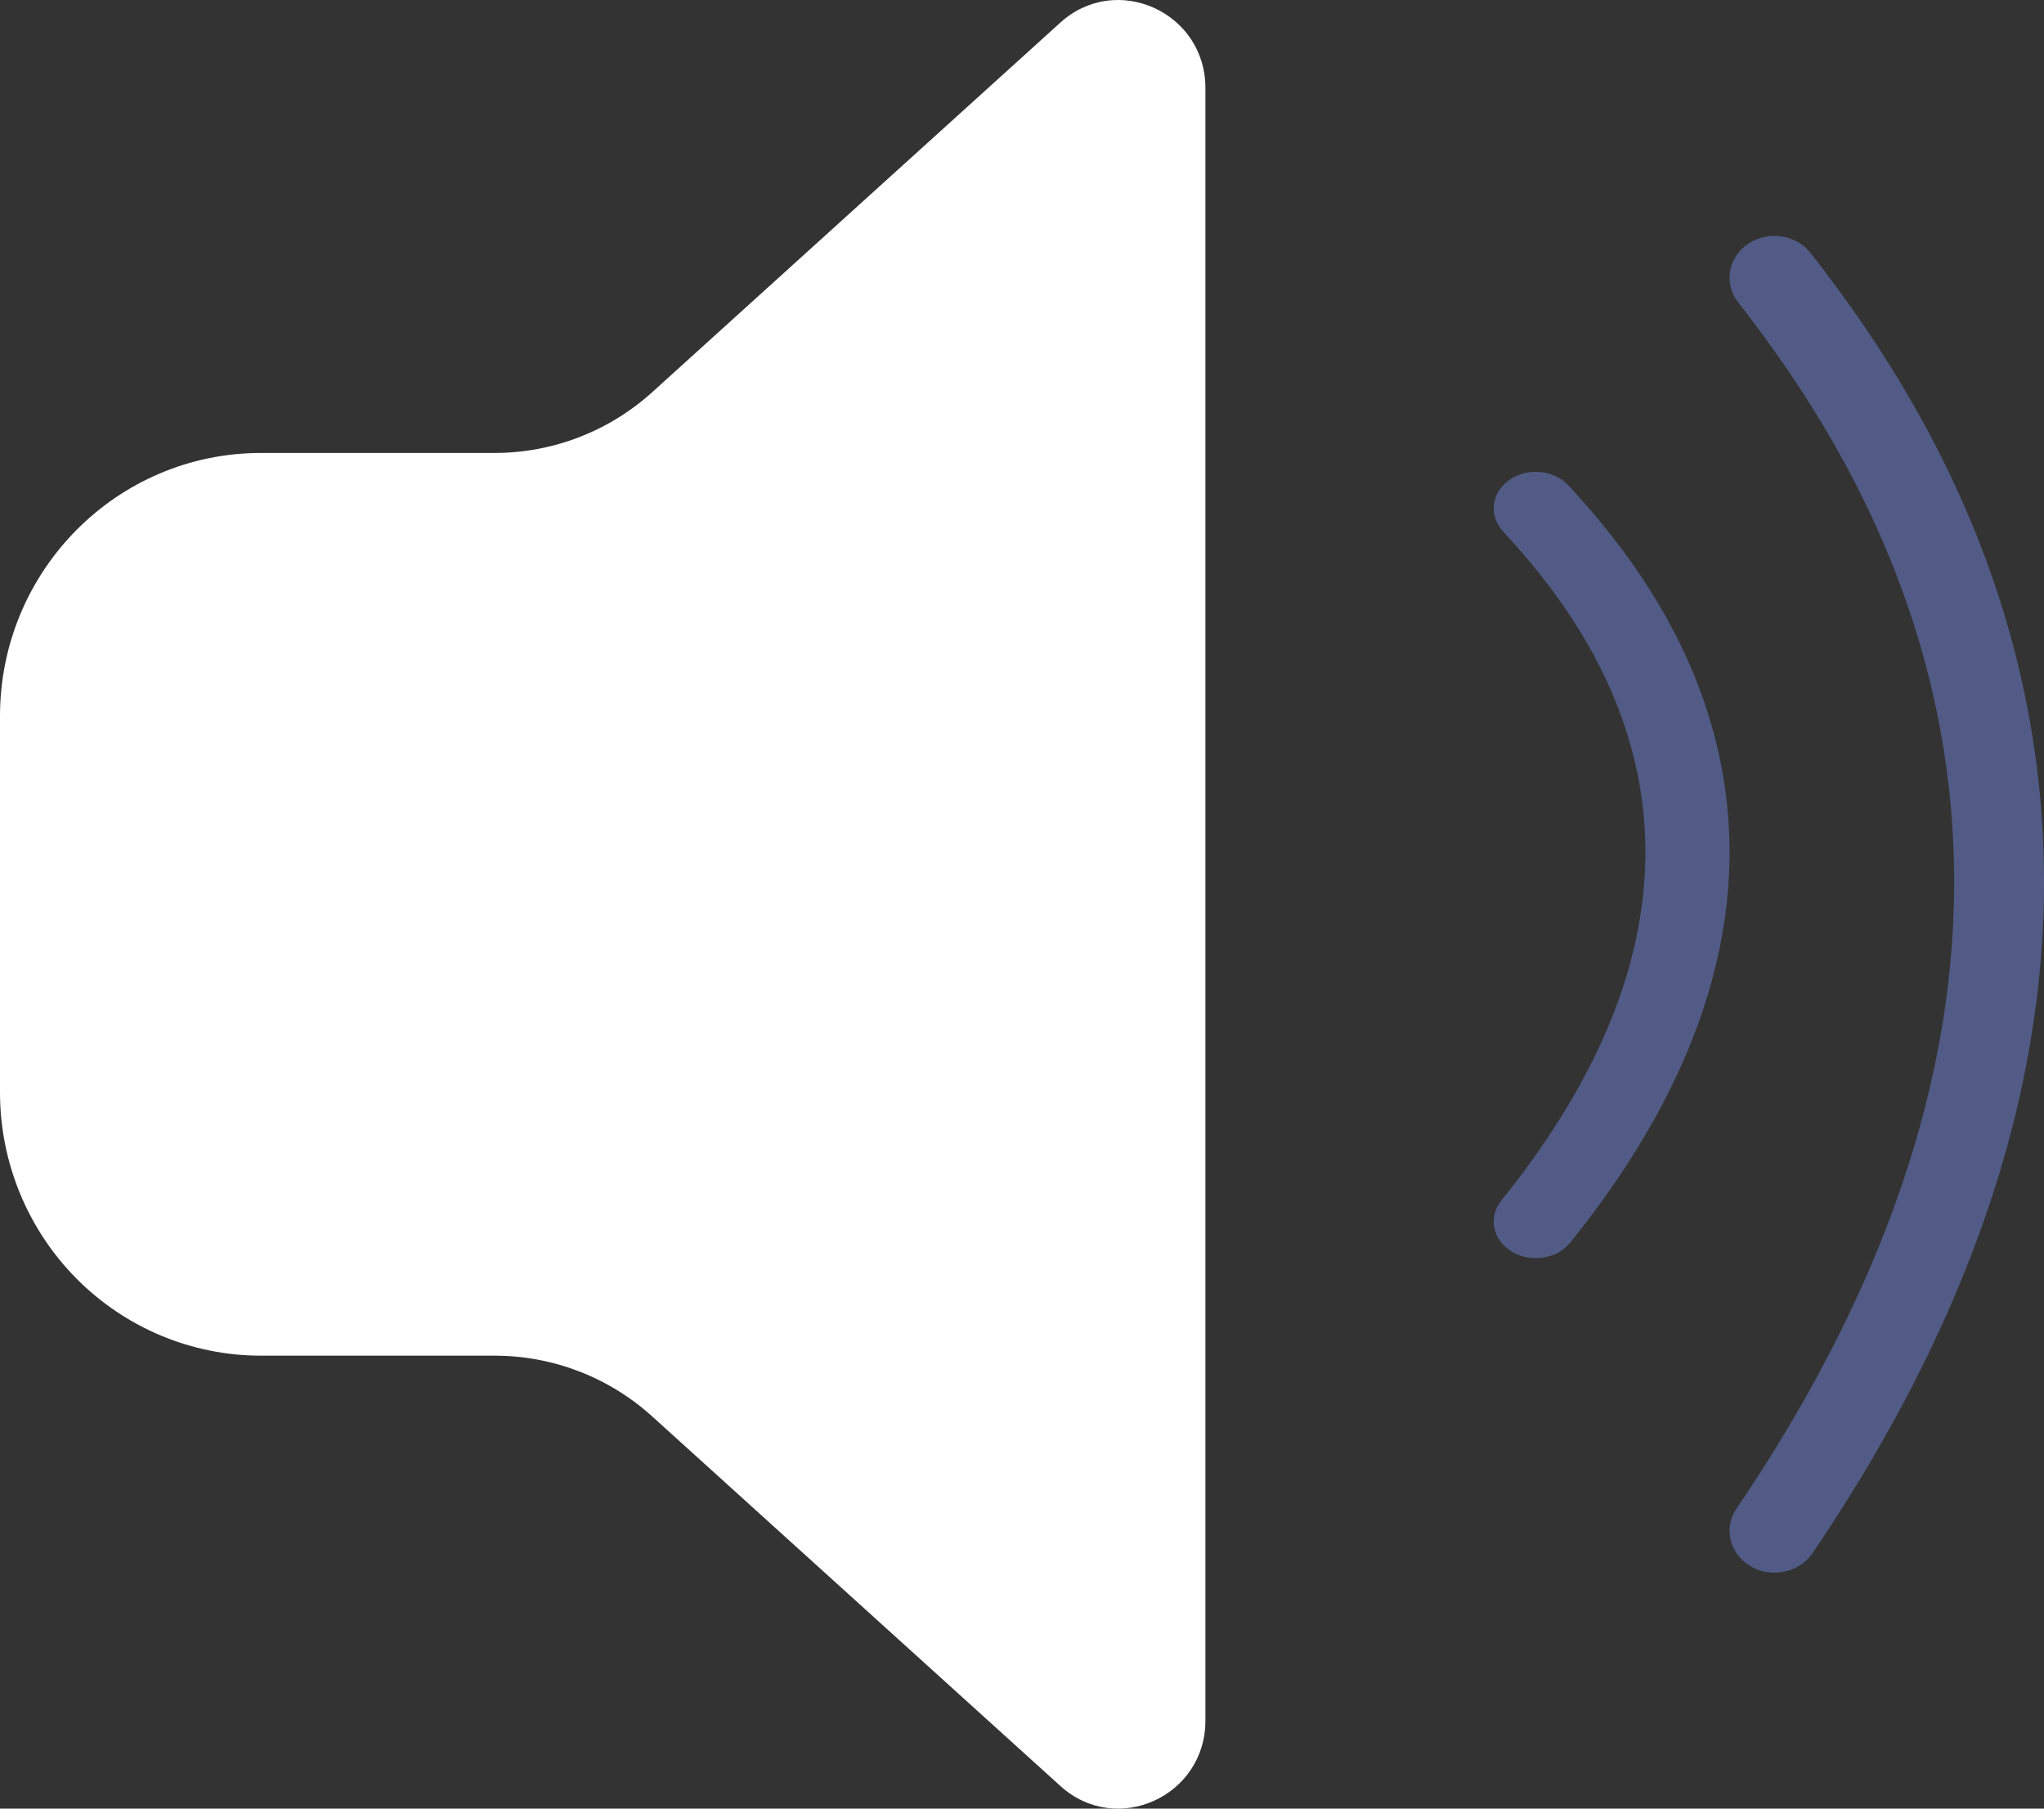 <svg width="26" height="23" viewBox="0 0 26 23" fill="none" xmlns="http://www.w3.org/2000/svg">
<rect x="0" y="0" width="26" height="23" fill="#333333" stroke="none"/>
<path d="M13.488 0.287C14.2 -0.357 15.333 0.153 15.333 1.118V21.882C15.333 22.847 14.2 23.358 13.488 22.712L8.299 18.015C7.748 17.515 7.033 17.24 6.293 17.24H3.32C2.439 17.24 1.595 16.887 0.972 16.259C0.35 15.631 0 14.78 0 13.892V9.108C0 7.259 1.486 5.76 3.32 5.76H6.293C7.033 5.76 7.748 5.484 8.299 4.985L13.488 0.287Z" fill="white"/>
<path fill-rule="evenodd" clip-rule="evenodd" d="M19.201 6.102C19.432 5.941 19.769 5.974 19.953 6.175C20.505 6.774 21.508 7.951 21.868 9.606C22.231 11.279 21.923 13.382 19.974 15.802C19.804 16.012 19.471 16.063 19.228 15.916C18.986 15.769 18.927 15.479 19.097 15.268C20.894 13.037 21.122 11.186 20.816 9.778C20.506 8.351 19.636 7.319 19.117 6.756C18.933 6.555 18.97 6.262 19.201 6.102Z" fill="#515B85"/>
<path fill-rule="evenodd" clip-rule="evenodd" d="M22.237 3.1C22.493 2.929 22.85 2.983 23.035 3.221C23.845 4.265 25.293 6.285 25.81 9.112C26.33 11.954 25.901 15.56 23.055 19.752C22.886 20 22.533 20.075 22.267 19.918C22 19.761 21.92 19.433 22.088 19.185C24.79 15.204 25.154 11.863 24.683 9.29C24.209 6.703 22.883 4.841 22.108 3.842C21.923 3.604 21.981 3.272 22.237 3.1Z" fill="#515B85"/>
</svg>
